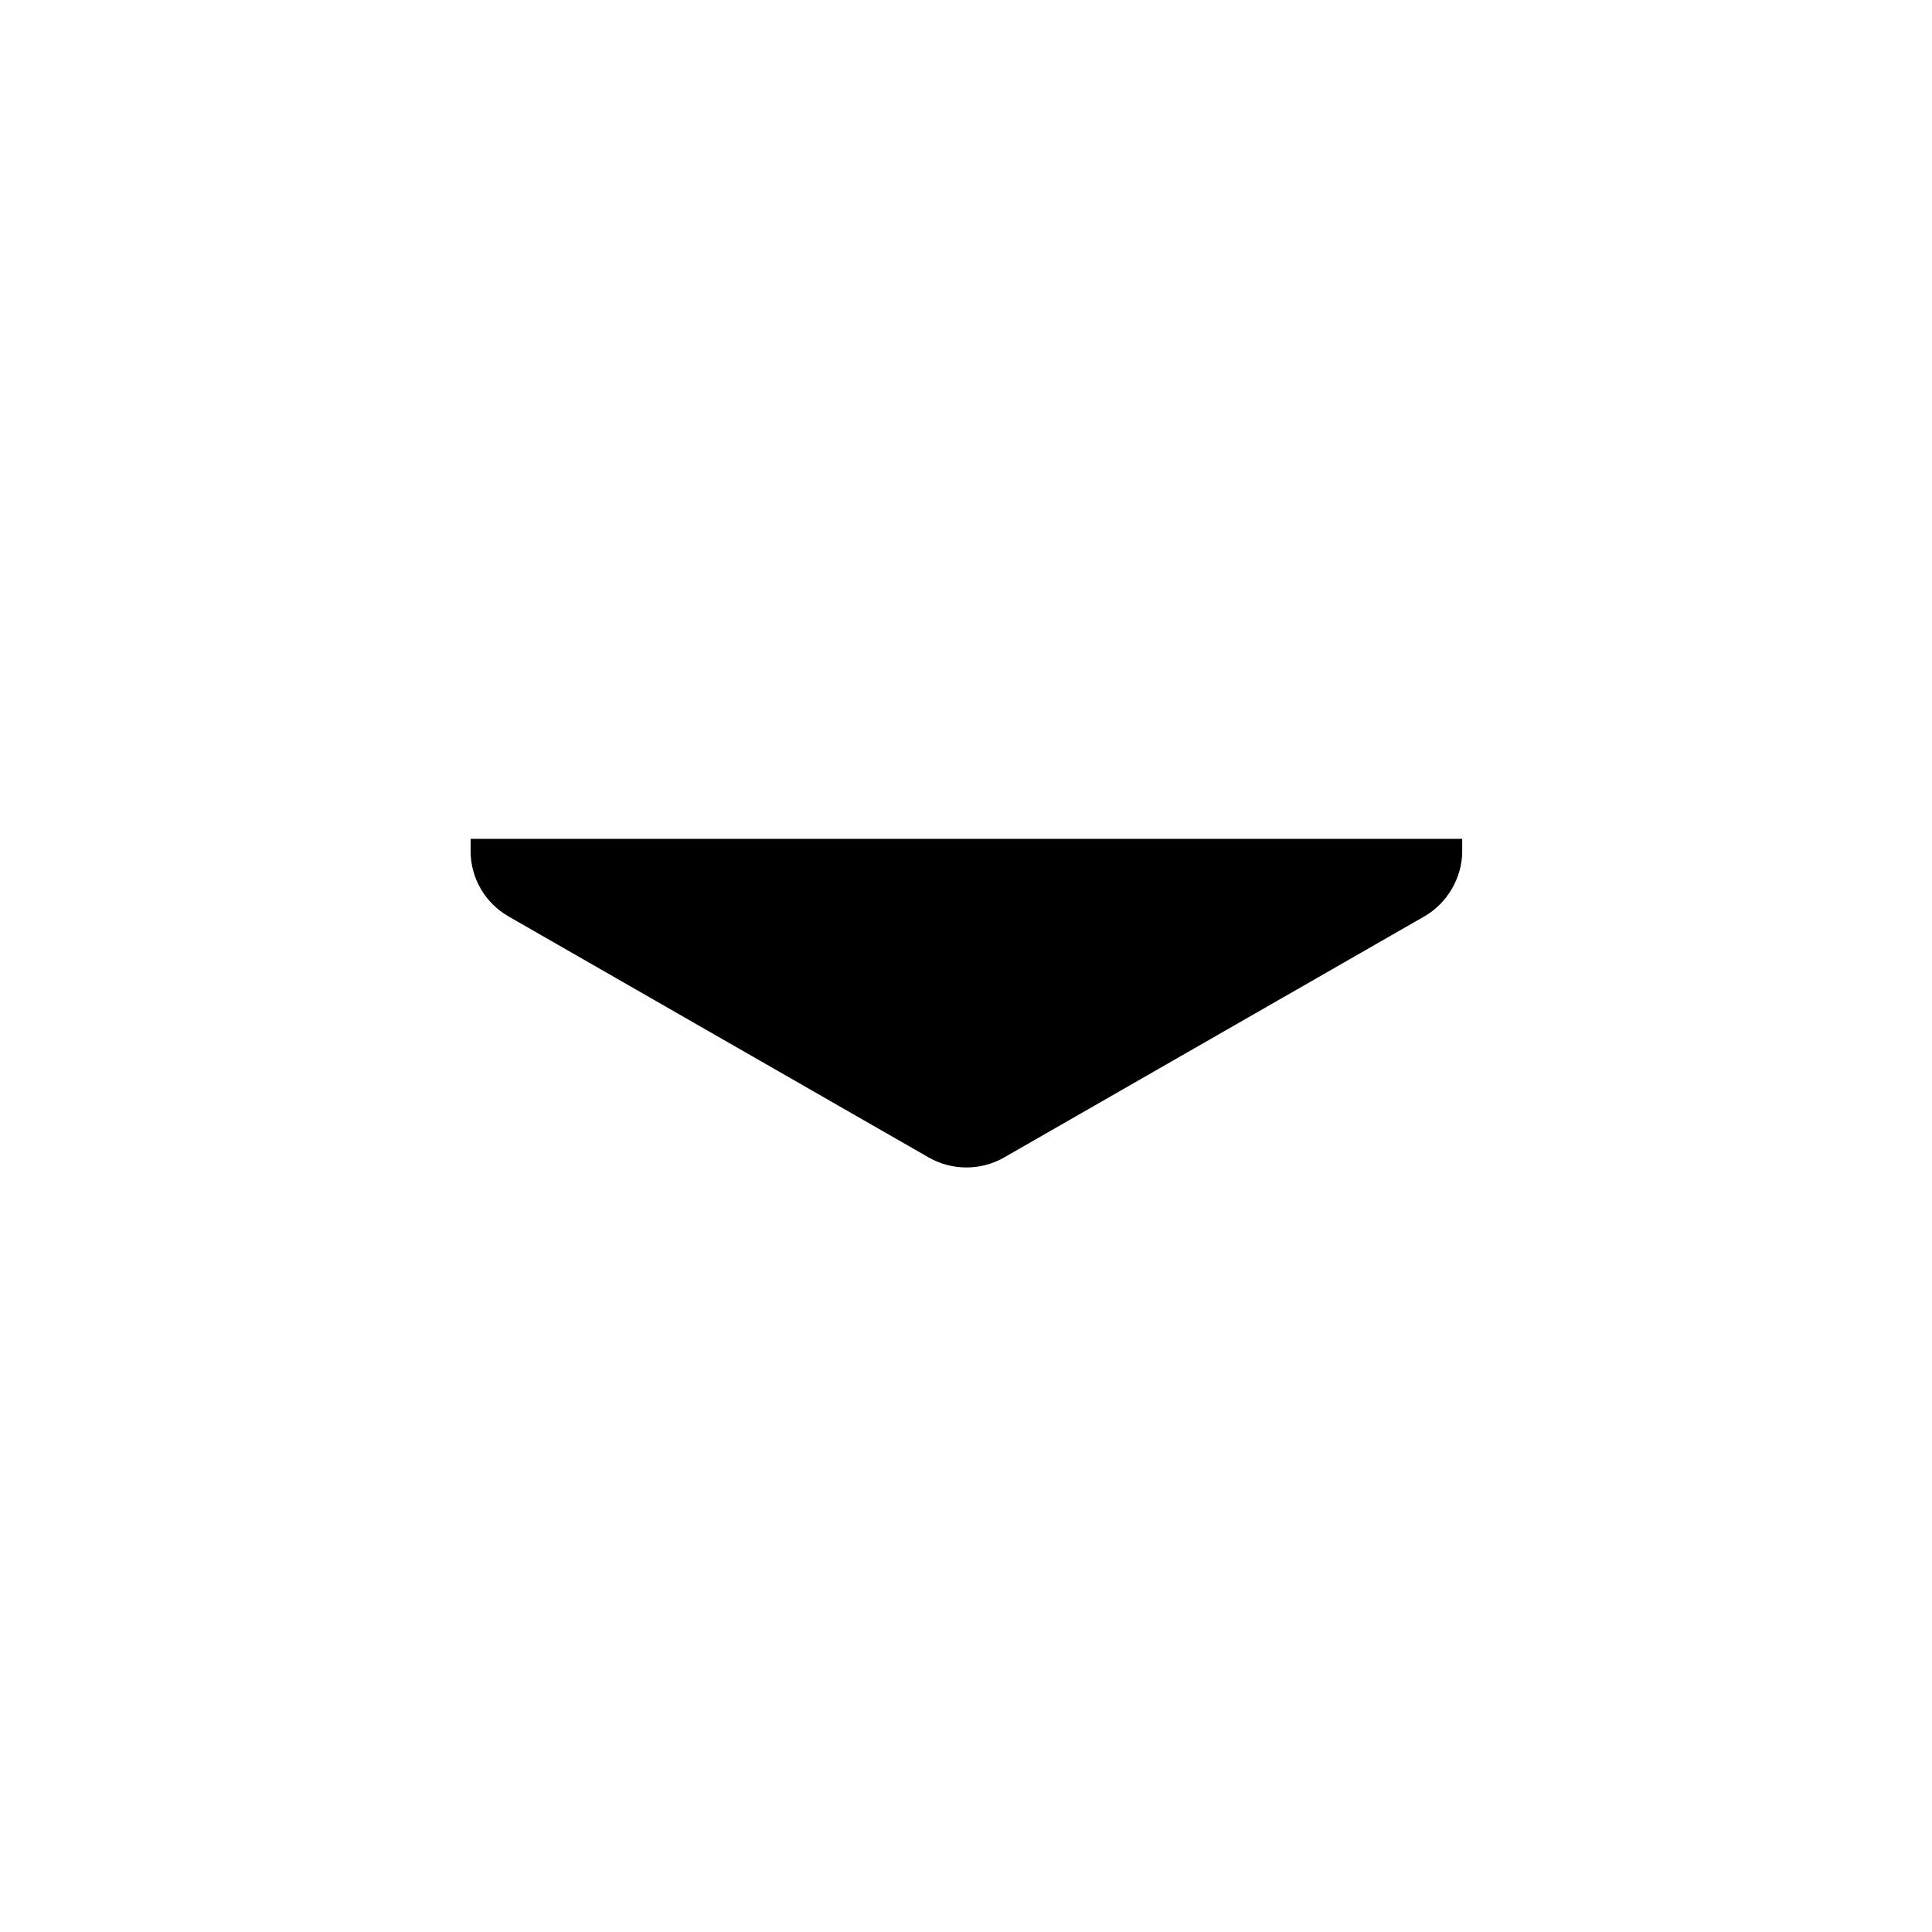 <?xml version="1.0" encoding="utf-8"?>
<!-- Generator: Adobe Illustrator 25.3.1, SVG Export Plug-In . SVG Version: 6.00 Build 0)  -->
<svg version="1.1" id="Calque_1" xmlns="http://www.w3.org/2000/svg" xmlns:xlink="http://www.w3.org/1999/xlink" x="0px" y="0px"
	 viewBox="0 0 234 234" style="enable-background:new 0 0 234 234;" xml:space="preserve">
<path d="M57,101.6v1.5c0,3.3,1.8,6.3,4.6,7.9l50.9,29.2c2.8,1.6,6.3,1.6,9.1,0l50.9-29.2c2.8-1.6,4.6-4.7,4.6-7.9v-1.5H57z"/>
</svg>
